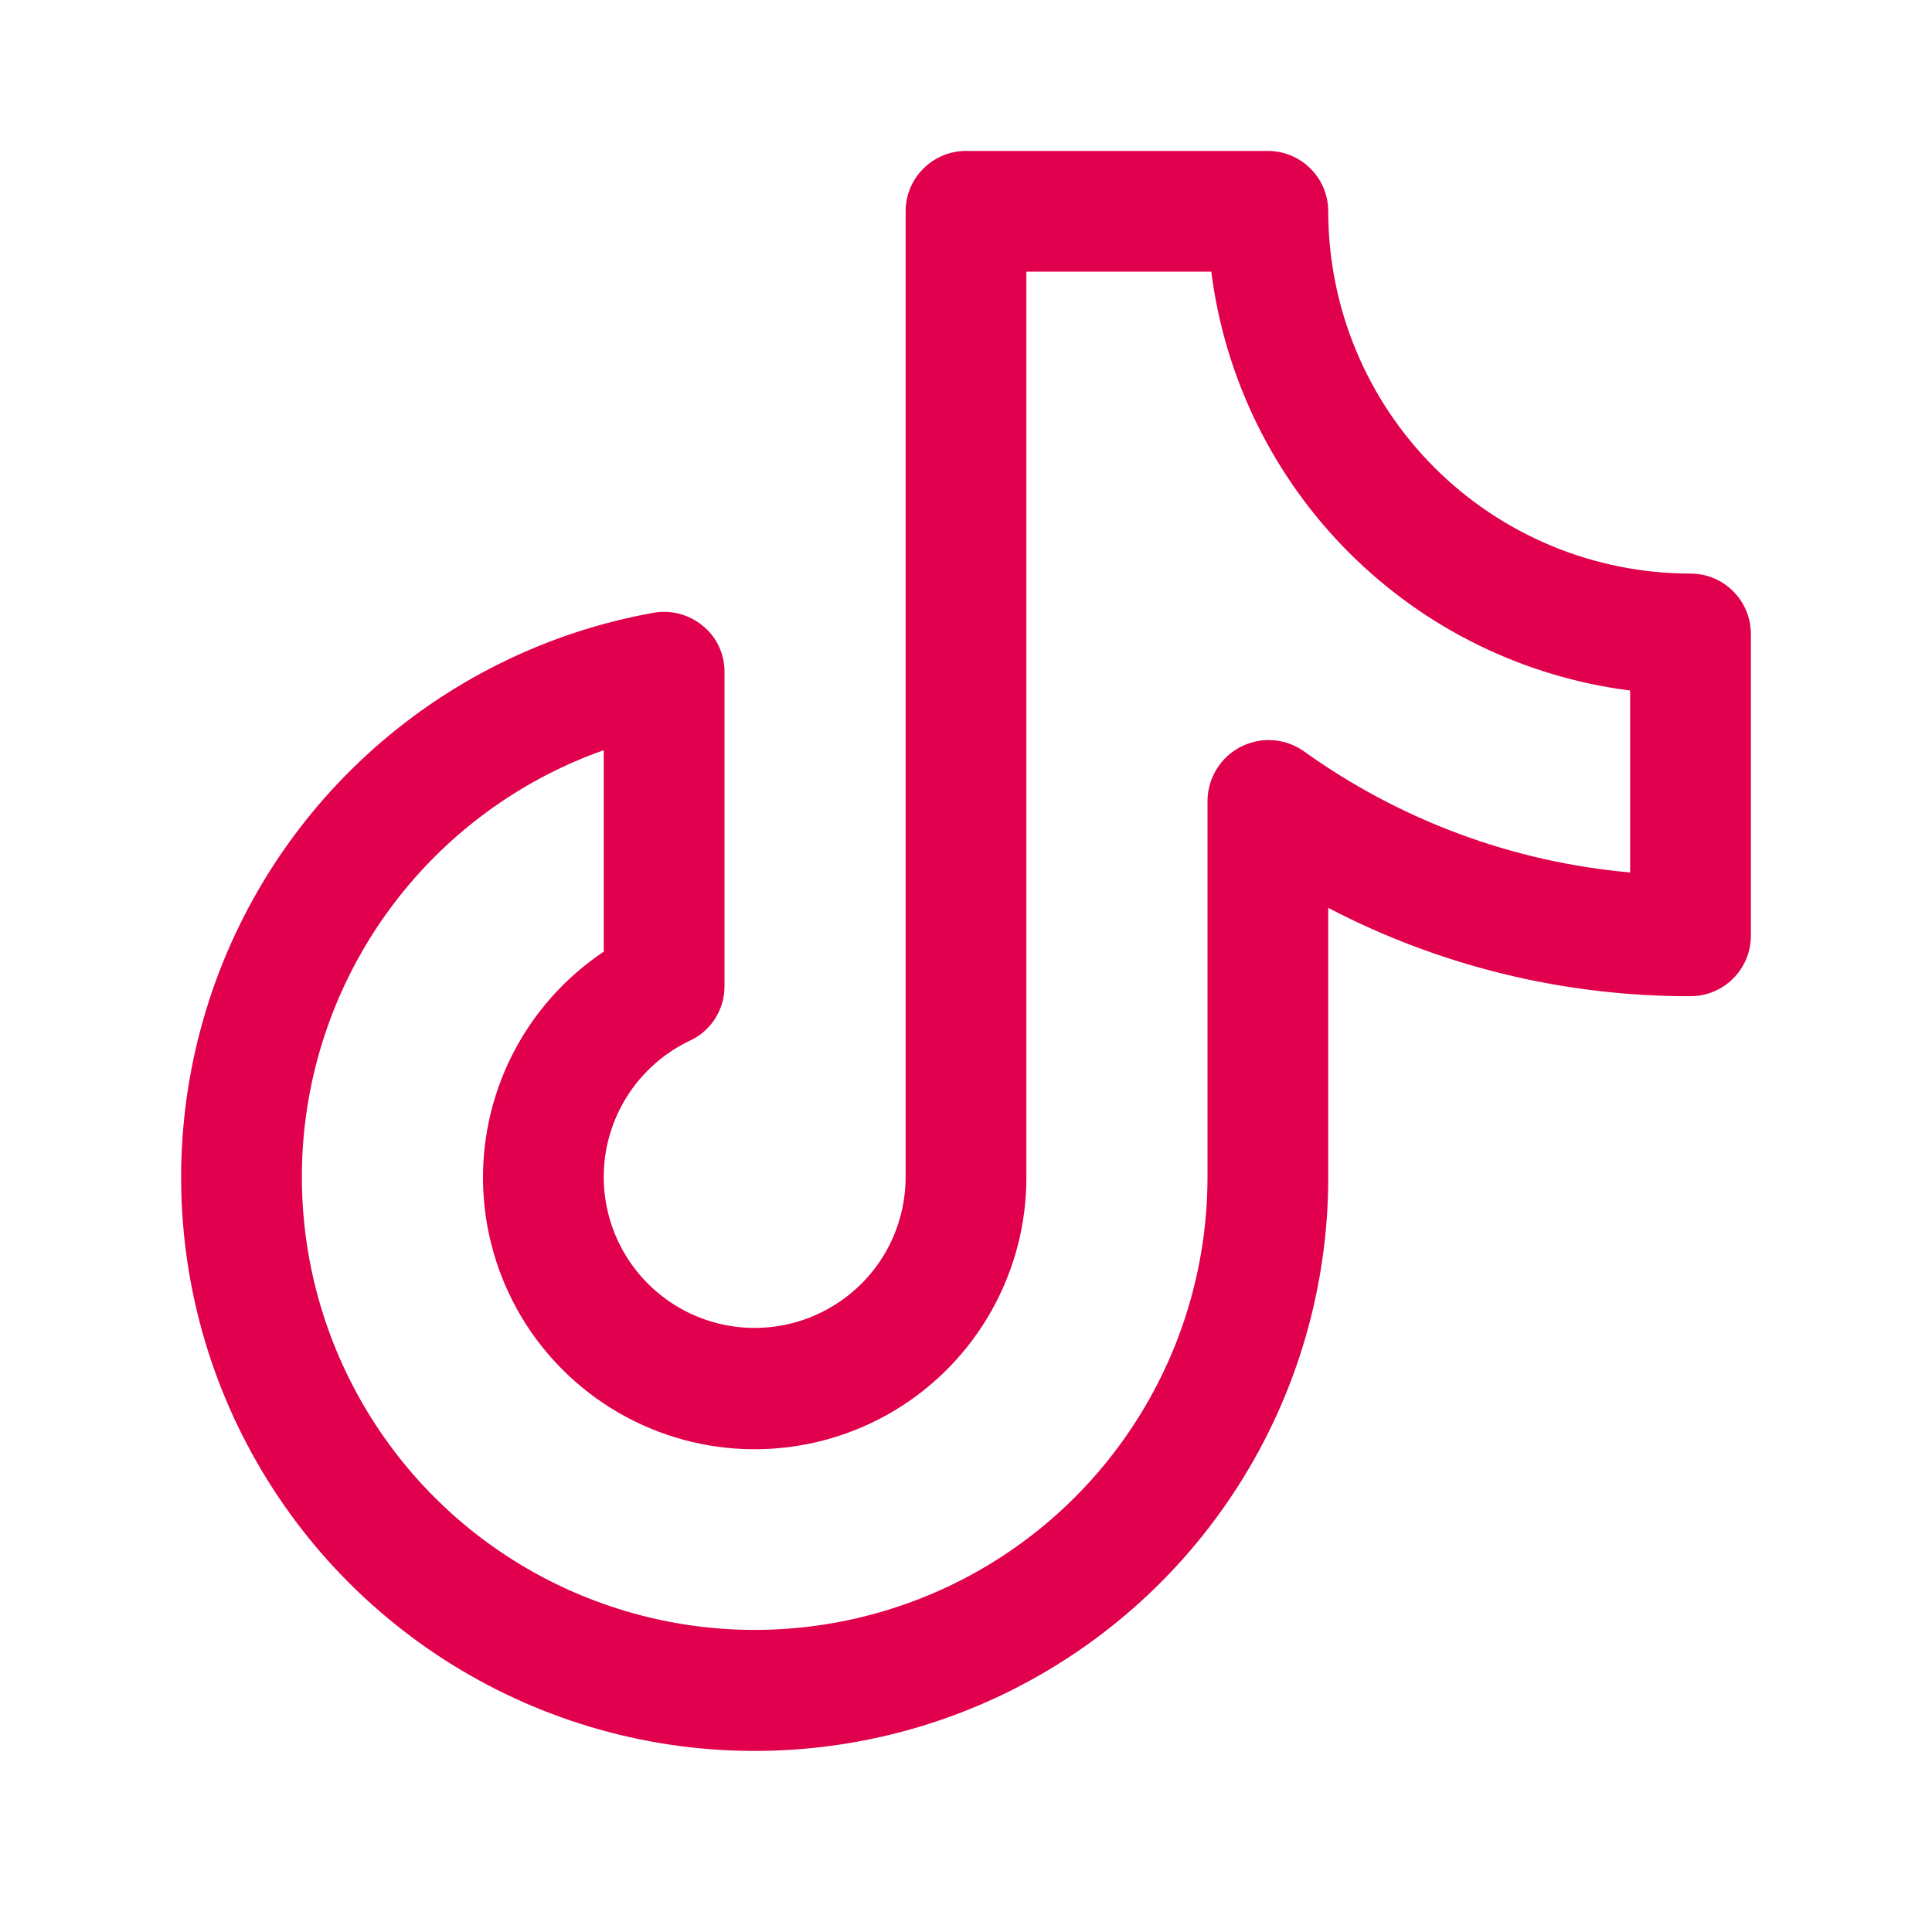 <svg width="24" height="24" viewBox="0 0 24 24" fill="none" xmlns="http://www.w3.org/2000/svg">
<path d="M21 7.125C19.806 7.125 18.662 6.651 17.818 5.807C16.974 4.963 16.5 3.818 16.5 2.625C16.5 2.426 16.421 2.235 16.28 2.095C16.14 1.954 15.949 1.875 15.75 1.875H12C11.801 1.875 11.61 1.954 11.47 2.095C11.329 2.235 11.25 2.426 11.25 2.625V14.625C11.249 14.96 11.159 15.289 10.988 15.578C10.817 15.866 10.571 16.103 10.277 16.264C9.984 16.426 9.652 16.505 9.317 16.495C8.982 16.485 8.656 16.385 8.372 16.205C8.089 16.026 7.859 15.774 7.706 15.476C7.553 15.177 7.483 14.843 7.503 14.509C7.523 14.174 7.633 13.851 7.82 13.573C8.008 13.295 8.266 13.072 8.569 12.928C8.698 12.869 8.807 12.774 8.883 12.654C8.96 12.534 9 12.395 9 12.253V8.353C9.002 8.242 8.978 8.132 8.931 8.031C8.884 7.93 8.815 7.842 8.728 7.772C8.644 7.703 8.546 7.653 8.441 7.625C8.336 7.598 8.226 7.593 8.119 7.612C6.784 7.851 5.546 8.466 4.549 9.384C3.552 10.302 2.837 11.486 2.489 12.796C2.141 14.106 2.174 15.488 2.583 16.78C2.993 18.072 3.763 19.221 4.803 20.09C5.842 20.96 7.109 21.515 8.453 21.691C9.797 21.866 11.163 21.655 12.391 21.081C13.619 20.507 14.658 19.595 15.386 18.451C16.114 17.308 16.5 15.98 16.5 14.625V11.278C17.889 12.003 19.433 12.379 21 12.375C21.199 12.375 21.39 12.296 21.53 12.155C21.671 12.015 21.75 11.824 21.75 11.625V7.875C21.75 7.676 21.671 7.485 21.53 7.345C21.39 7.204 21.199 7.125 21 7.125ZM20.25 10.838C18.786 10.708 17.384 10.186 16.191 9.328C16.078 9.25 15.946 9.204 15.809 9.195C15.672 9.186 15.535 9.215 15.413 9.277C15.291 9.34 15.188 9.434 15.116 9.55C15.043 9.667 15.003 9.8 15 9.938V14.625C14.999 15.656 14.716 16.667 14.179 17.548C13.643 18.429 12.875 19.145 11.959 19.619C11.043 20.092 10.014 20.305 8.986 20.234C7.957 20.162 6.968 19.809 6.126 19.214C5.284 18.619 4.623 17.803 4.213 16.857C3.803 15.911 3.662 14.87 3.803 13.848C3.945 12.827 4.365 11.864 5.017 11.066C5.669 10.267 6.528 9.662 7.5 9.319V11.822C7.015 12.146 6.622 12.59 6.36 13.111C6.098 13.632 5.975 14.212 6.004 14.794C6.033 15.377 6.212 15.942 6.524 16.435C6.836 16.927 7.271 17.331 7.785 17.605C8.3 17.88 8.877 18.017 9.46 18.002C10.043 17.987 10.612 17.822 11.112 17.522C11.612 17.222 12.026 16.797 12.313 16.289C12.6 15.782 12.751 15.208 12.75 14.625V3.375H15.047C15.215 4.696 15.817 5.924 16.759 6.866C17.701 7.808 18.929 8.41 20.25 8.578V10.838Z" fill="#E0004D"/>
</svg>
